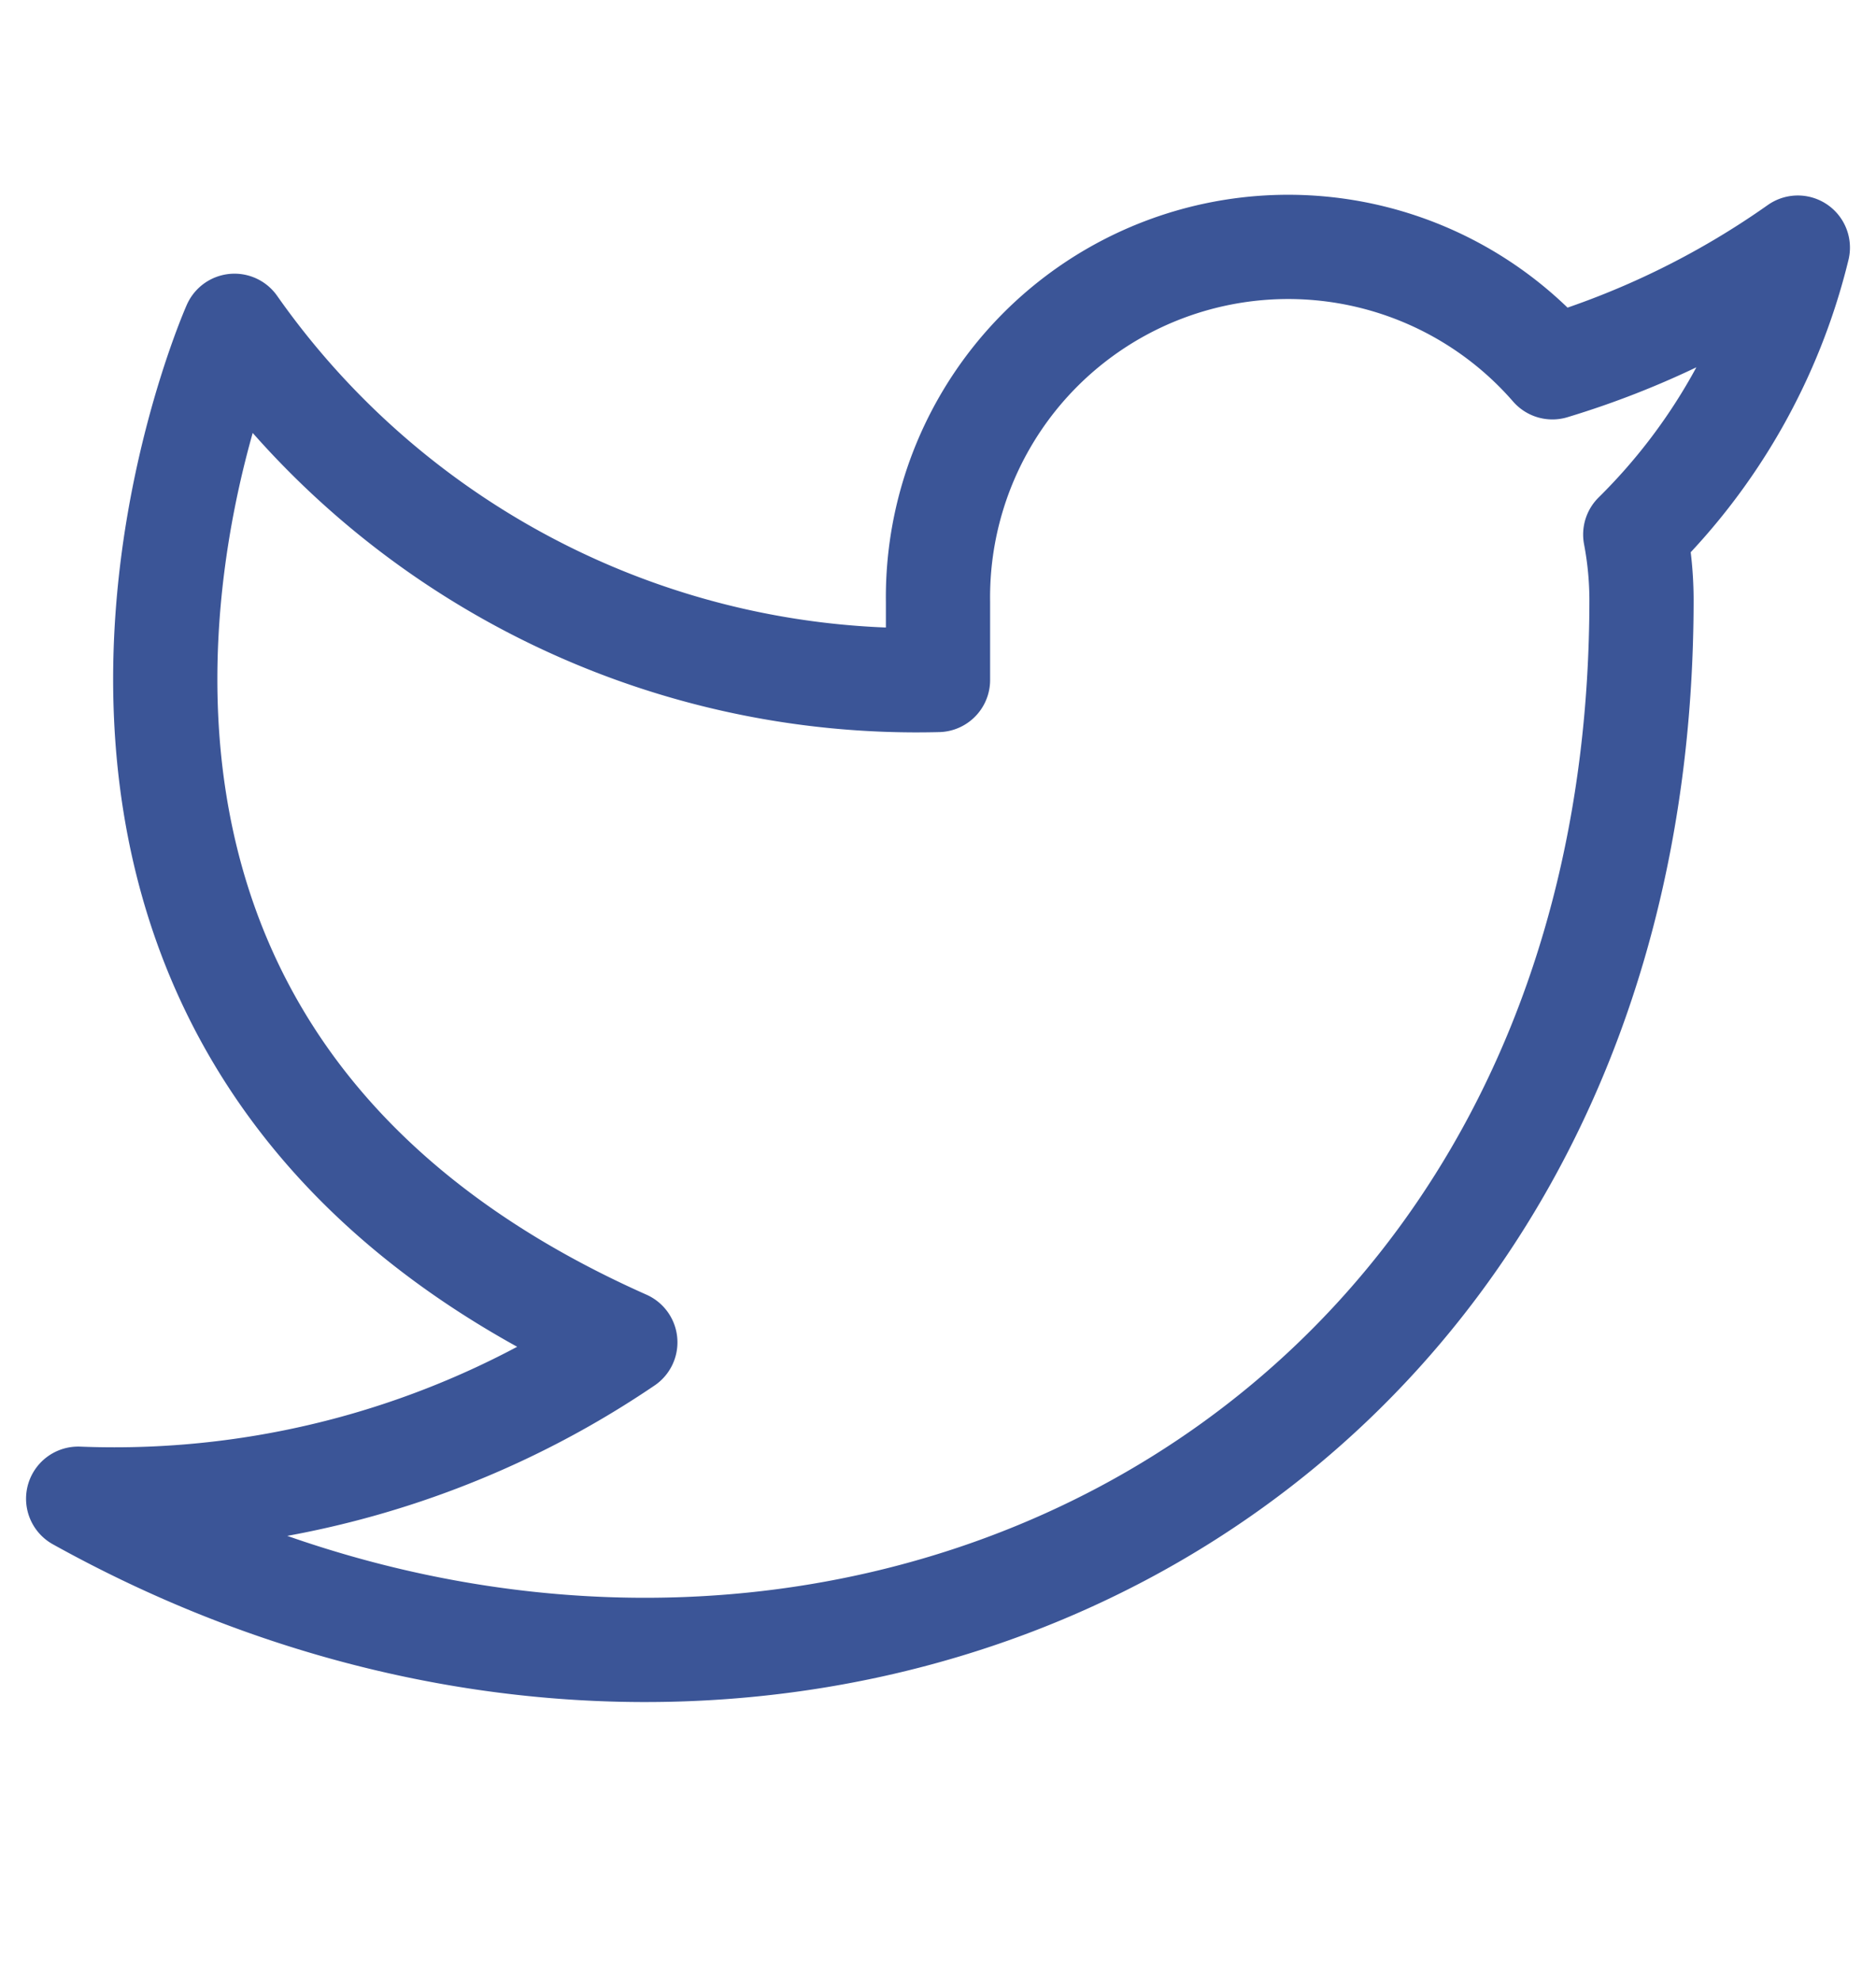 <svg xmlns="http://www.w3.org/2000/svg" width="18" height="19" fill="none" xmlns:v="https://vecta.io/nano"><path d="M17.25 2.375c-.718.507-1.513.894-2.355 1.148a3.36 3.36 0 0 0-3.733-.934A3.36 3.36 0 0 0 9 5.772v.75c-1.318.034-2.624-.258-3.802-.851S3.008 4.204 2.25 3.125c0 0-3 6.75 3.75 9.75a8.73 8.73 0 0 1-5.25 1.5c6.75 3.75 15 0 15-8.625a3.38 3.38 0 0 0-.06-.623 5.79 5.79 0 0 0 1.56-2.752h0z" stroke="#3b5597" stroke-linejoin="round"/></svg>
